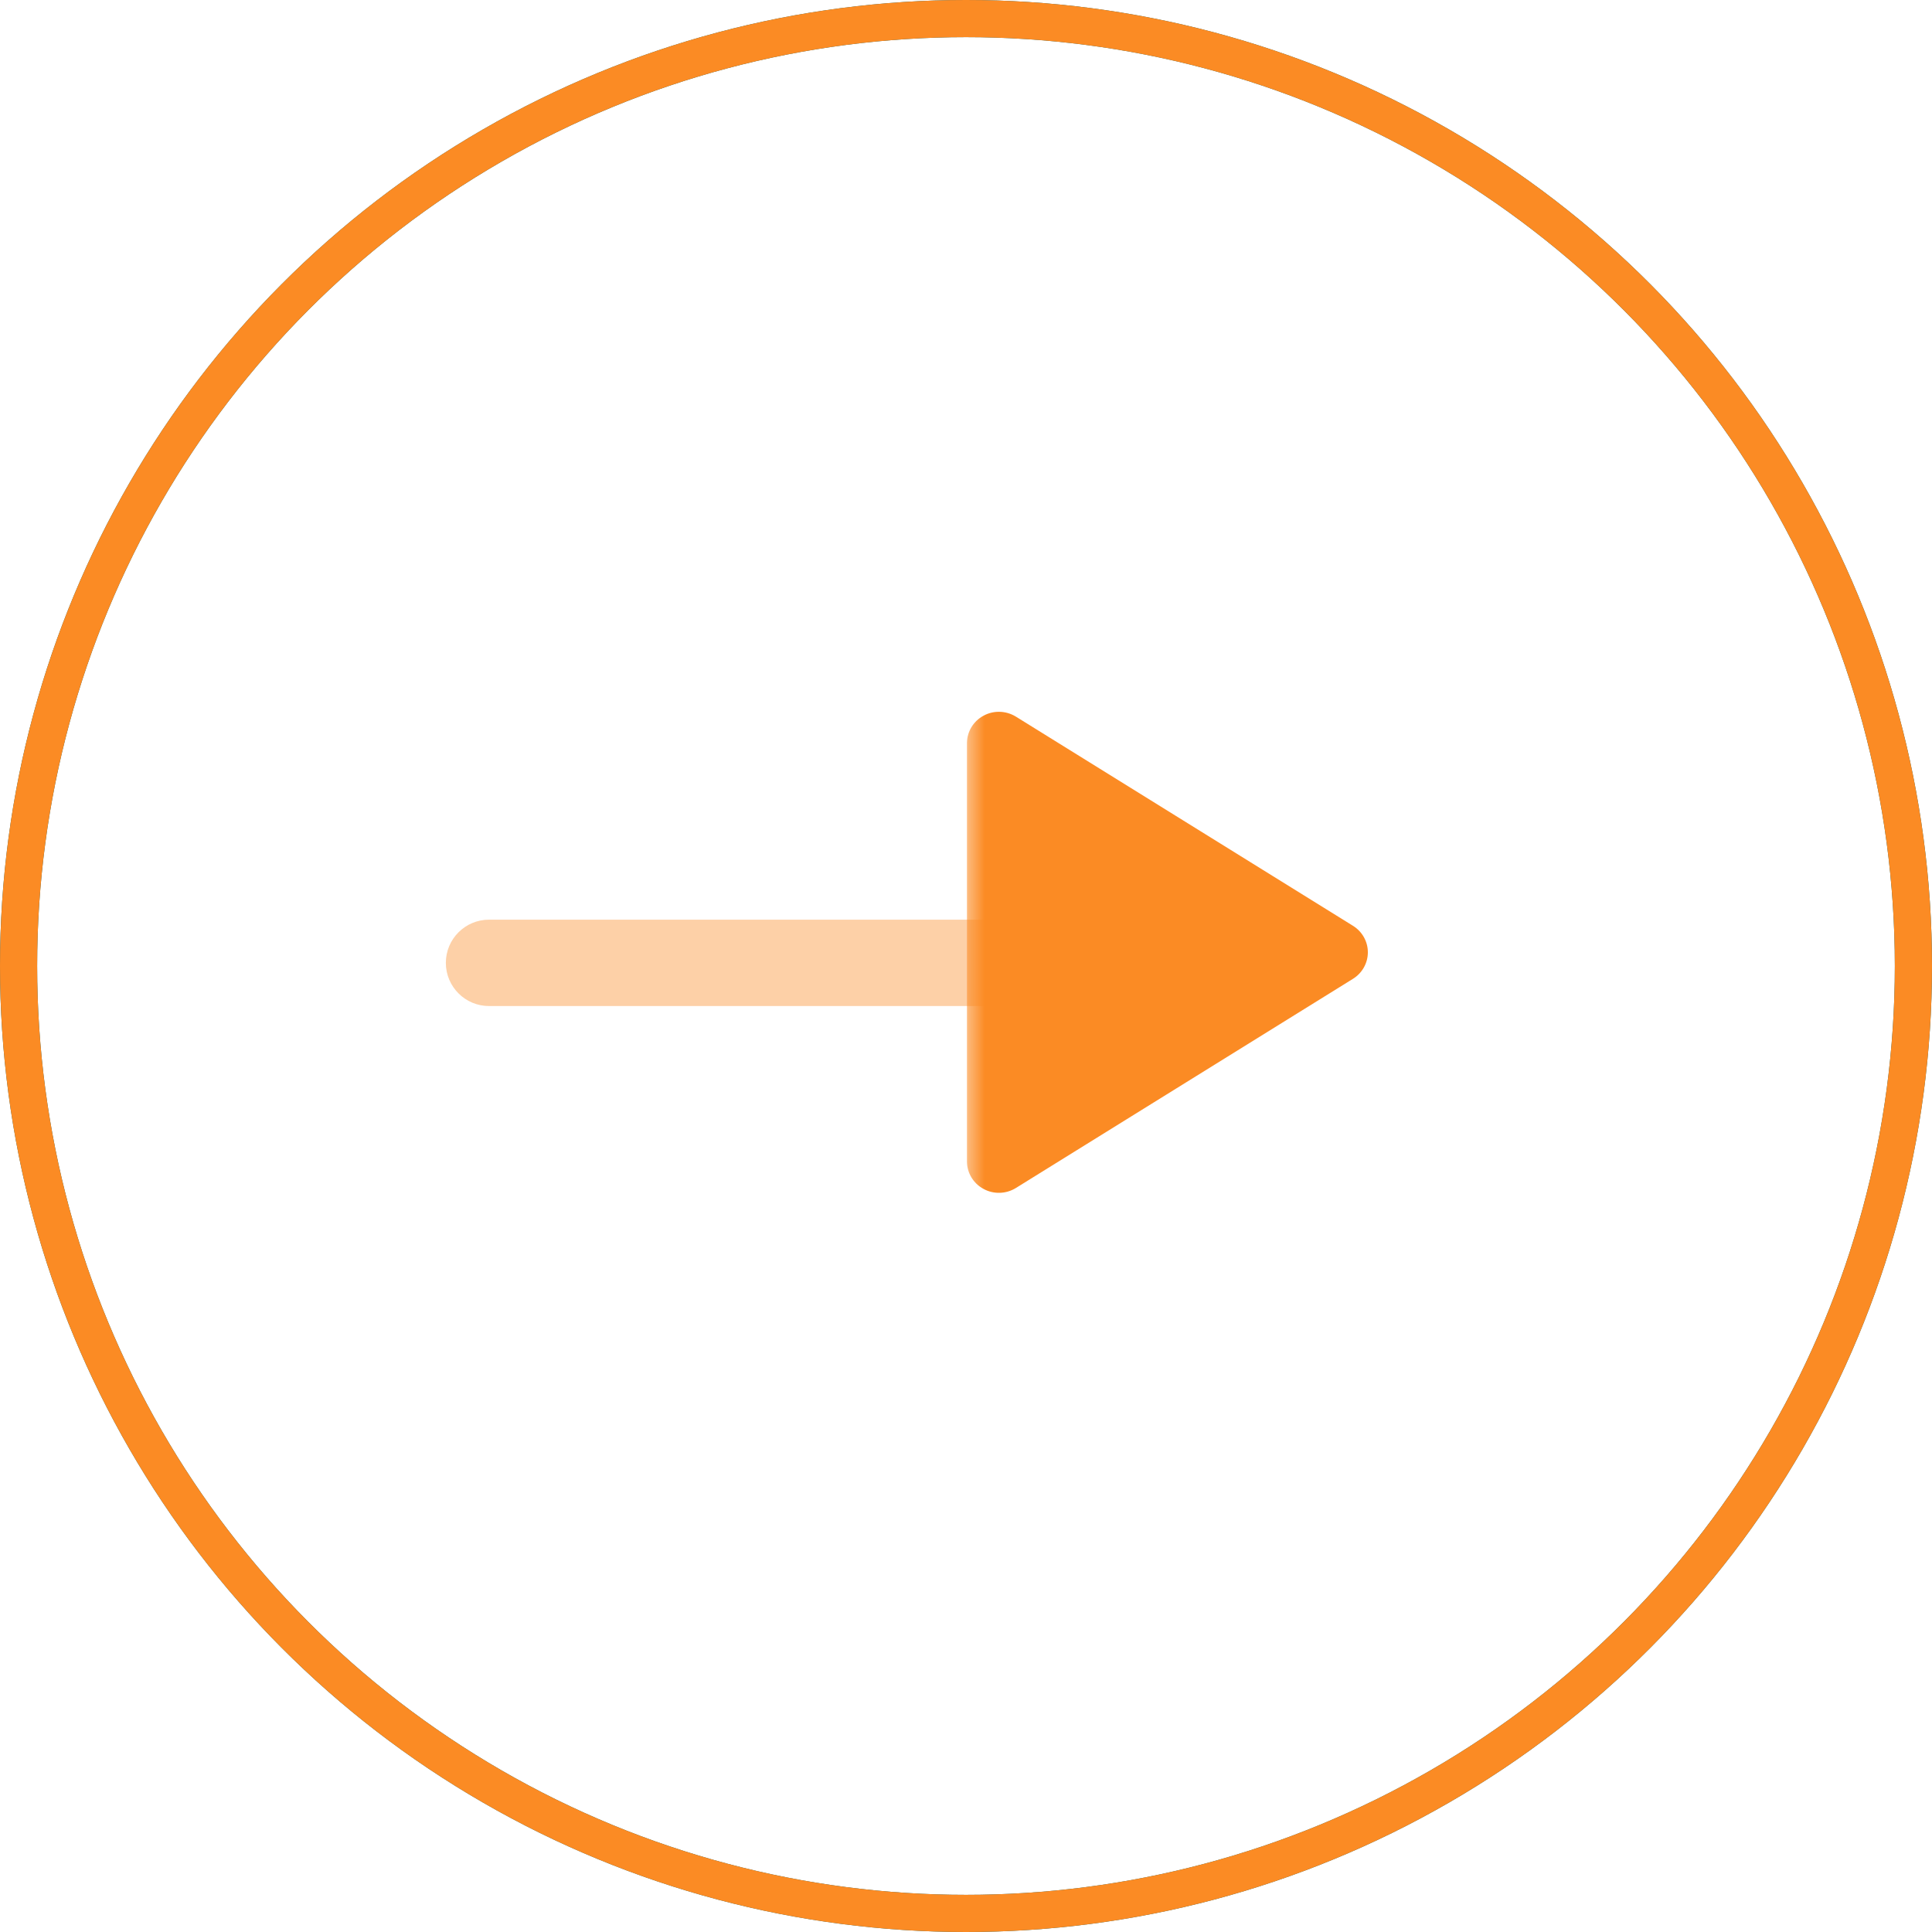 <svg width="52" height="52" viewBox="0 0 52 52" fill="none" xmlns="http://www.w3.org/2000/svg">
<path opacity="0.4" d="M13.163 24.753H27.036C27.678 24.753 28.199 25.273 28.199 25.915C28.199 26.557 27.678 27.078 27.036 27.078H13.163C12.521 27.078 12 26.557 12 25.915C12 25.273 12.521 24.753 13.163 24.753Z" fill="#FB8B24"/>
<mask id="mask0" mask-type="alpha" maskUnits="userSpaceOnUse" x="25" y="17" width="16" height="18">
<path fill-rule="evenodd" clip-rule="evenodd" d="M25.874 34.831V17H40.502V34.831H25.874Z" fill="white"/>
</mask>
<g mask="url(#mask0)">
<path d="M26.884 19.158C27.044 19.158 27.202 19.202 27.341 19.287L36.414 24.917C36.664 25.072 36.816 25.341 36.816 25.631C36.816 25.922 36.664 26.191 36.414 26.346L27.341 31.976C27.077 32.139 26.743 32.149 26.47 31.999C26.196 31.851 26.026 31.568 26.026 31.261V20.002C26.026 19.695 26.196 19.412 26.47 19.264C26.599 19.193 26.742 19.158 26.884 19.158Z" fill="#FB8B24"/>
</g>
<circle cx="26" cy="26" r="25.5" stroke="#0E6169"/>
<circle cx="26" cy="26" r="25.5" stroke="#FB8B24"/>
</svg>

